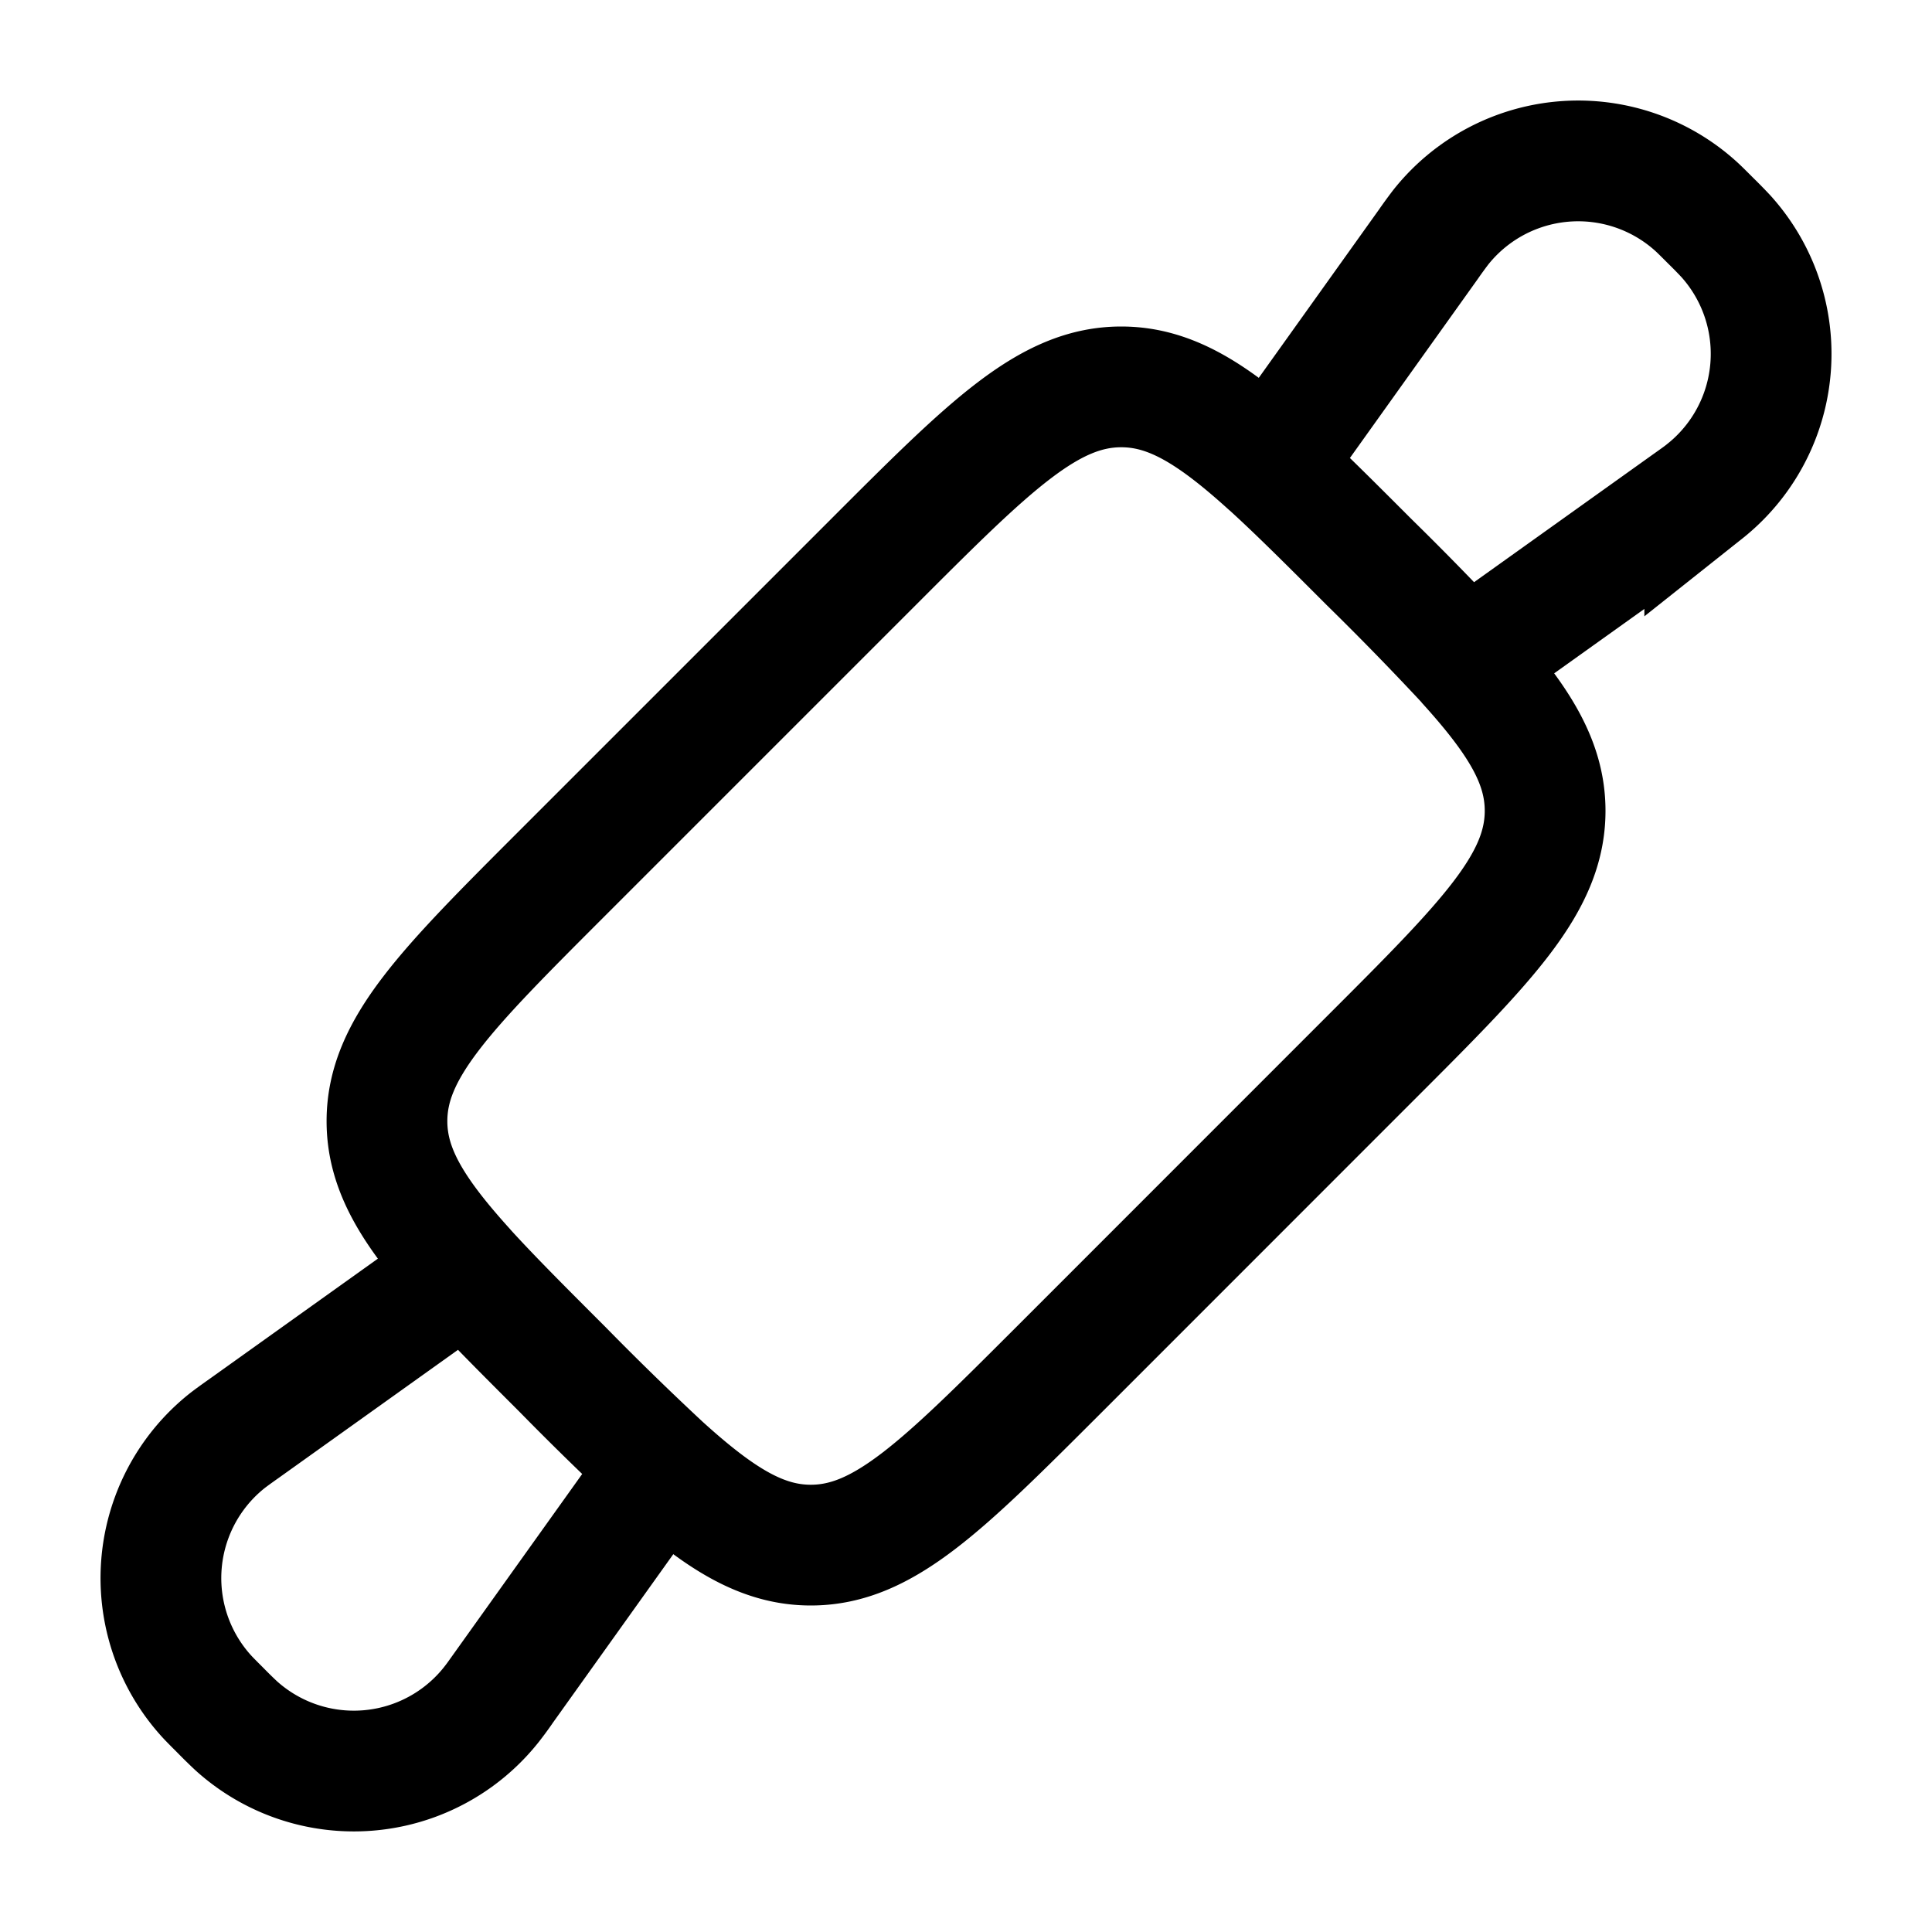 <svg xmlns="http://www.w3.org/2000/svg" xmlns:xlink="http://www.w3.org/1999/xlink" width="24" height="24" viewBox="0 0 24 24"><path fill="none" stroke="currentColor" stroke-width="1.5" d="m8.222 18.215l-1.963 2.748a4 4 0 0 1-.156.213a2.18 2.18 0 0 1-3.169.262a6 6 0 0 1-.188-.184c-.098-.098-.147-.147-.184-.188a2.18 2.18 0 0 1 .262-3.17c.044-.034.1-.075.213-.155l2.748-1.963m2.437 2.437a38 38 0 0 1-1.234-1.203c-.48-.48-.881-.88-1.203-1.234m2.437 2.437c.719.652 1.245.979 1.85.979c.904 0 1.63-.727 3.085-2.181l3.855-3.856c1.455-1.454 2.182-2.181 2.182-3.085c0-.605-.327-1.131-.98-1.85M5.786 15.778c-.652-.719-.979-1.245-.979-1.85c0-.904.727-1.63 2.182-3.085l3.855-3.855c1.454-1.455 2.181-2.182 3.085-2.182c.605 0 1.131.327 1.85.98m2.437 2.436l2.748-1.963c.113-.08.169-.12.213-.156a2.18 2.18 0 0 0 .262-3.169a6 6 0 0 0-.184-.188c-.098-.098-.147-.147-.188-.184a2.18 2.18 0 0 0-3.17.262a6 6 0 0 0-.155.213l-1.963 2.748m2.437 2.437a38 38 0 0 0-1.203-1.234c-.48-.48-.88-.881-1.234-1.203"/></svg>